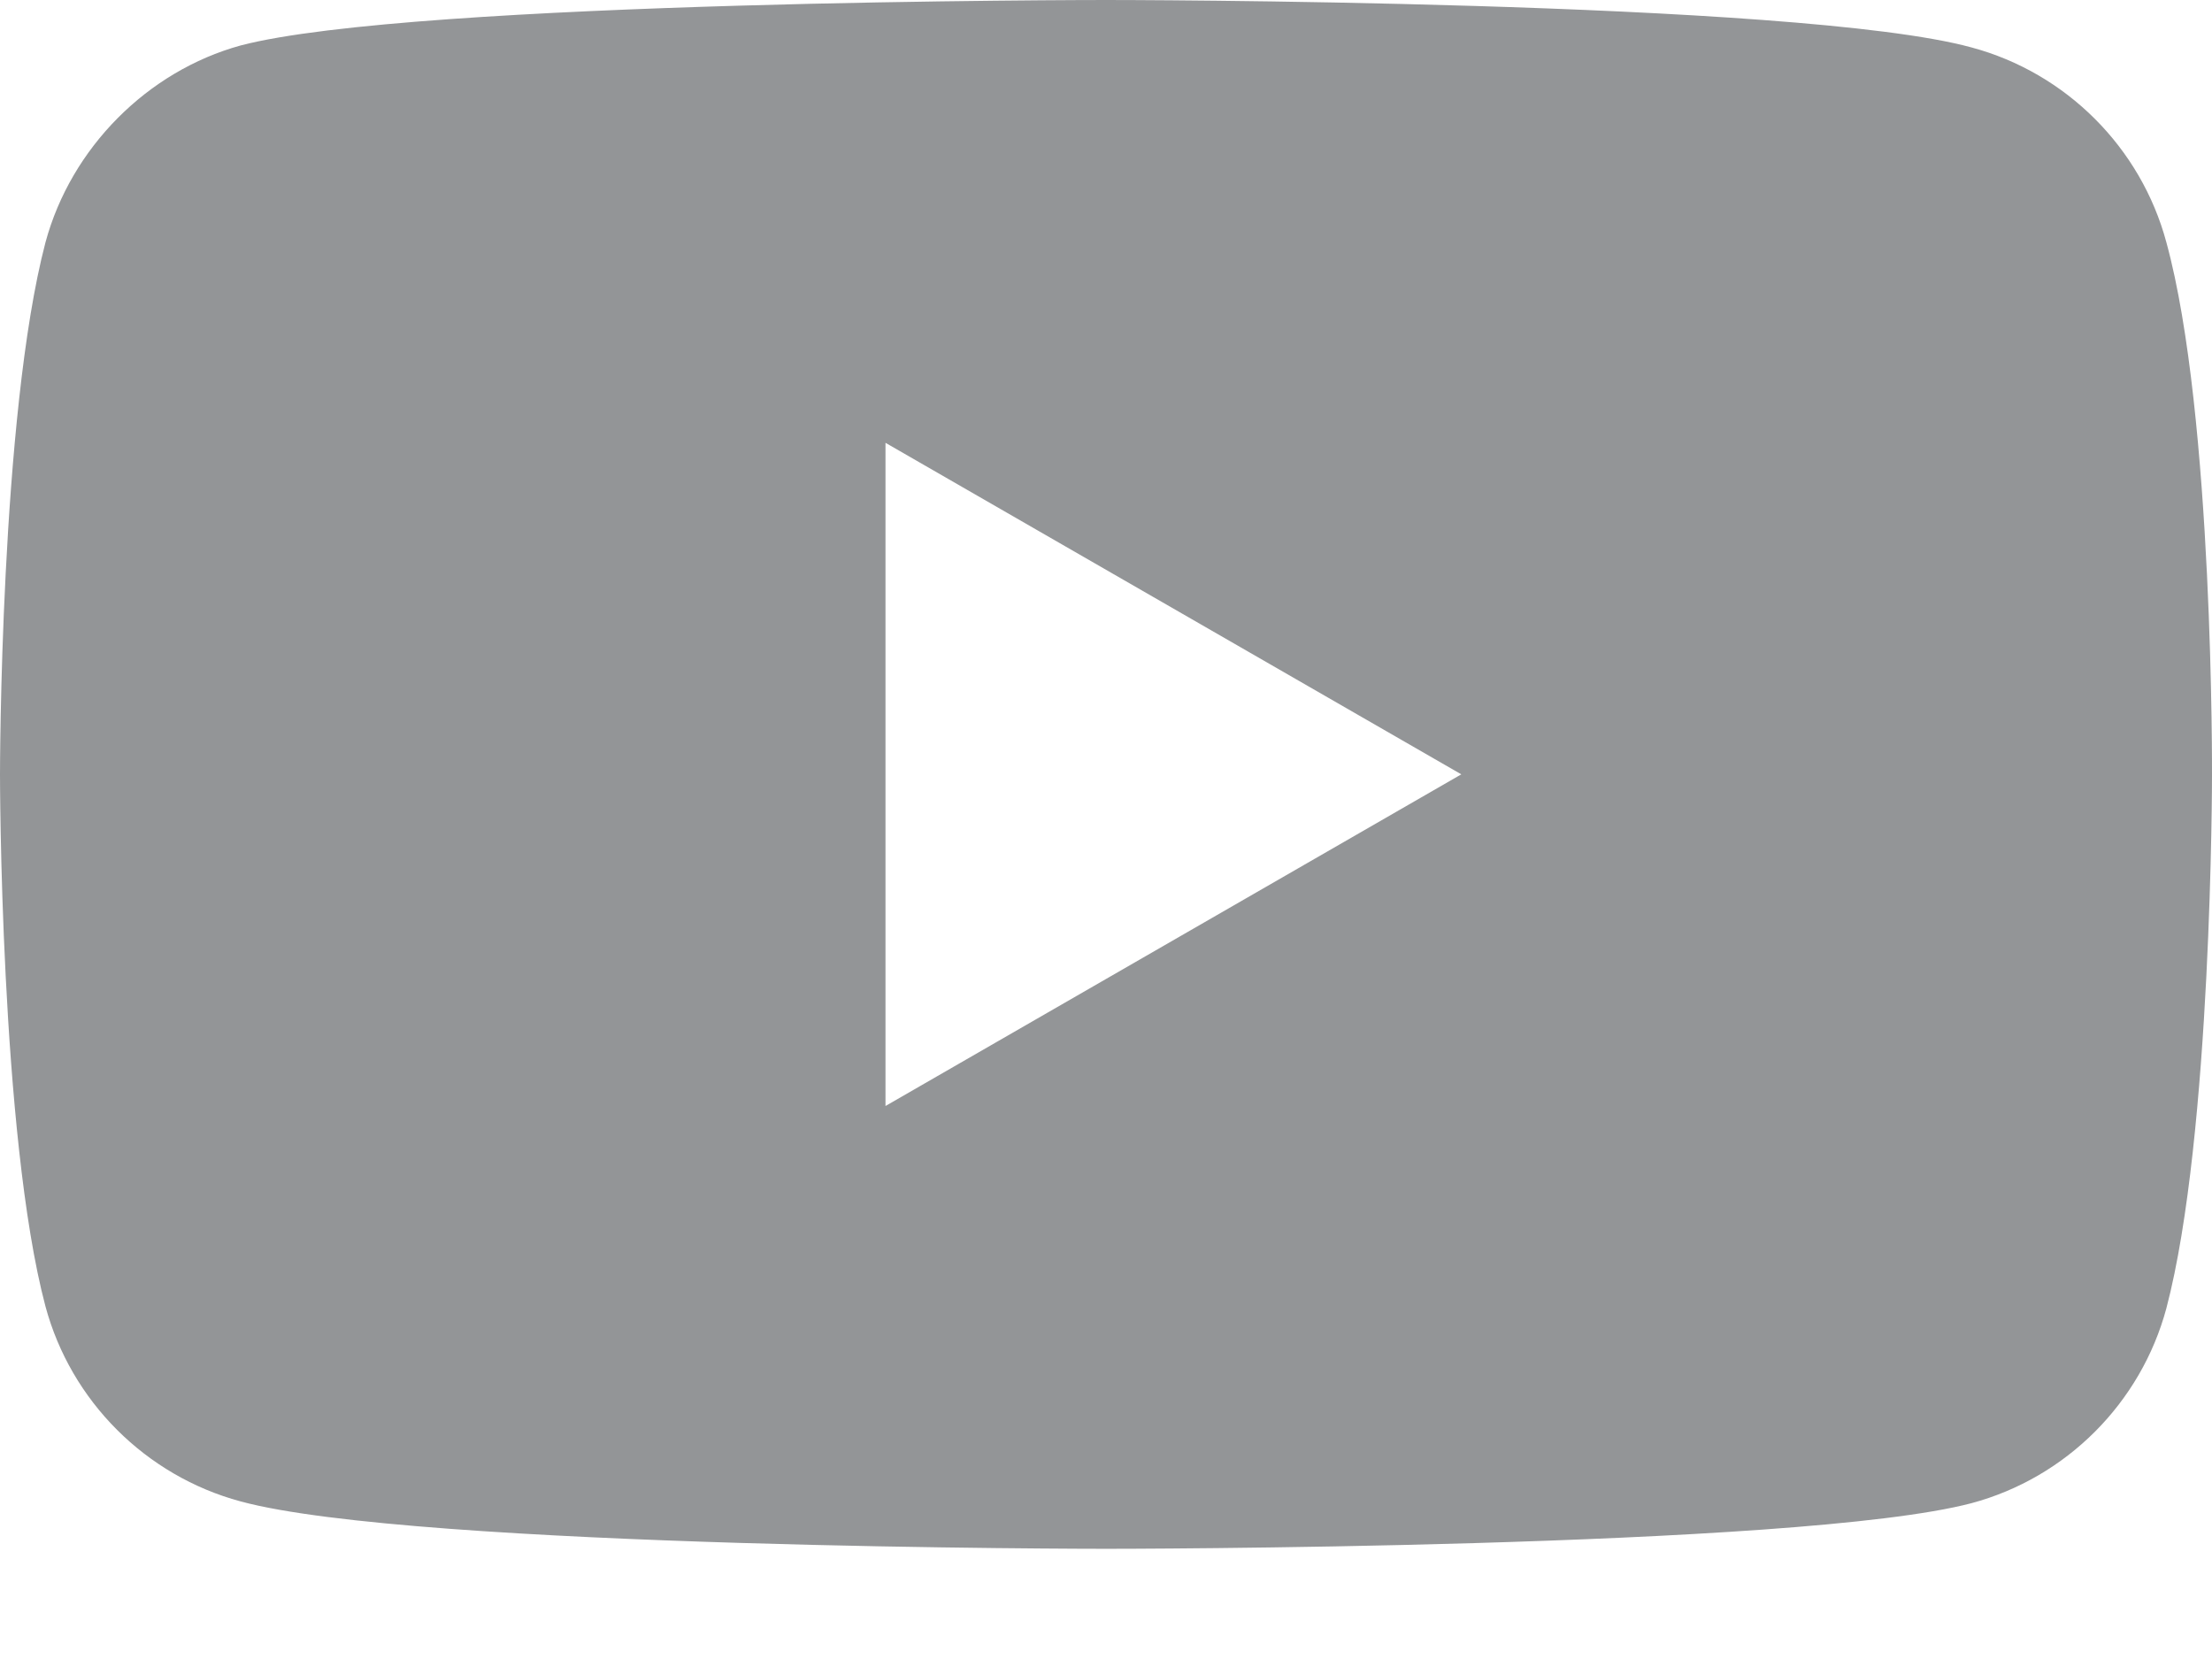 <?xml version="1.0" encoding="UTF-8"?>
<svg width="16px" height="12px" viewBox="0 0 16 12" version="1.1" xmlns="http://www.w3.org/2000/svg" xmlns:xlink="http://www.w3.org/1999/xlink">
    <!-- Generator: sketchtool 48.2 (47327) - http://www.bohemiancoding.com/sketch -->
    <title>D752C79C-3857-4C3E-94CB-7FC45F302D7F</title>
    <desc>Created with sketchtool.</desc>
    <defs></defs>
    <g id="weDO_menu_mobile" stroke="none" stroke-width="1" fill="none" fill-rule="evenodd" transform="translate(-116, -516)">
        <path d="M131.67,517.753 C132.013,519.005 132,521.614 132,521.614 C132,521.614 132,524.211 131.67,525.463 C131.486,526.148 130.946,526.689 130.26,526.873 C129.008,527.203 124,527.203 124,527.203 C124,527.203 119.005,527.203 117.74,526.86 C117.054,526.675 116.514,526.135 116.329,525.45 C116,524.211 116,521.601 116,521.601 C116,521.601 116,519.005 116.329,517.753 C116.514,517.068 117.068,516.514 117.74,516.329 C118.992,516 124,516 124,516 C124,516 129.008,516 130.26,516.343 C130.946,516.527 131.486,517.068 131.67,517.753 Z M126.57,521.601 L122.405,519.203 L122.405,524 L126.57,521.601 Z" id="path7" fill="#939597" fill-rule="nonzero"></path>
    </g>
</svg>